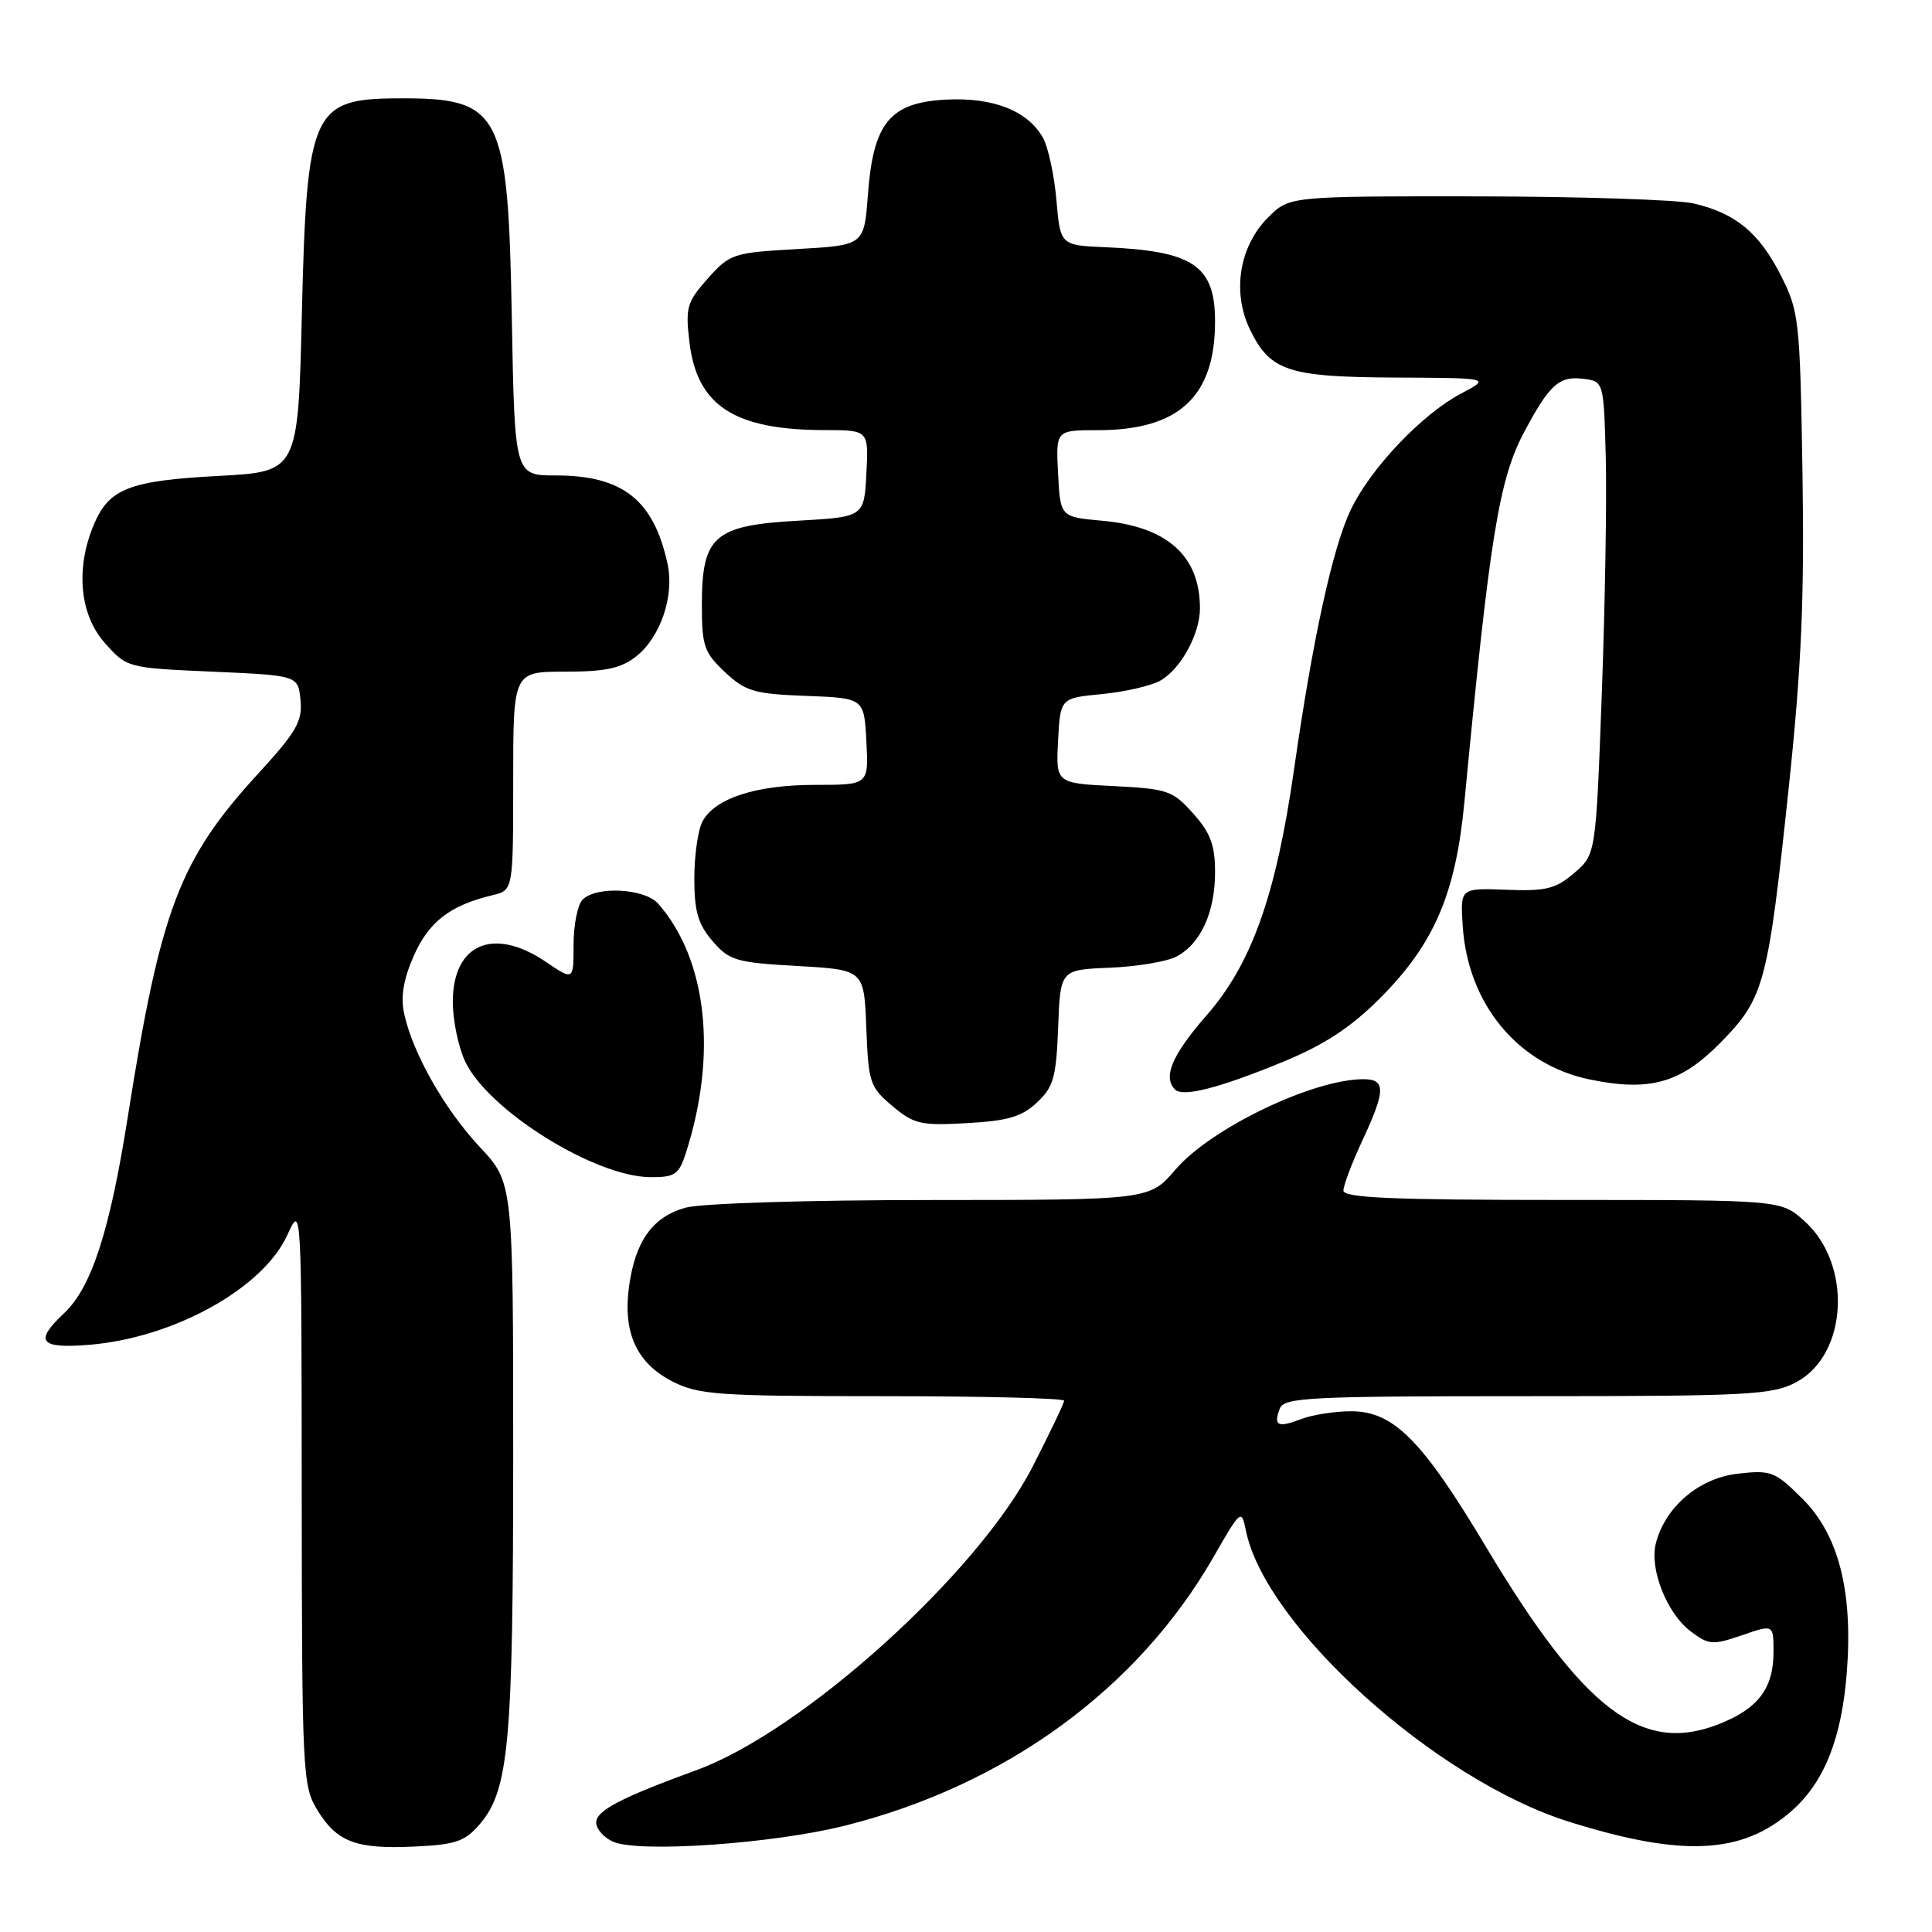 <?xml version="1.0" encoding="UTF-8" standalone="no"?>
<!DOCTYPE svg PUBLIC "-//W3C//DTD SVG 1.1//EN" "http://www.w3.org/Graphics/SVG/1.1/DTD/svg11.dtd" >
<svg xmlns="http://www.w3.org/2000/svg" xmlns:xlink="http://www.w3.org/1999/xlink" version="1.1" viewBox="0 0 256 256">
 <g >
 <path fill="currentColor"
d=" M 63.54 241.75 C 67.44 237.22 68.00 231.05 68.00 192.80 C 68.00 156.71 68.00 156.71 63.58 151.99 C 58.89 146.97 54.69 139.57 53.55 134.30 C 53.07 132.06 53.46 129.75 54.84 126.62 C 56.83 122.13 59.65 119.96 65.25 118.62 C 68.00 117.96 68.00 117.96 68.00 103.48 C 68.00 89.00 68.00 89.00 74.87 89.00 C 80.23 89.00 82.29 88.56 84.29 86.98 C 87.51 84.45 89.37 78.99 88.46 74.75 C 86.63 66.25 82.53 63.00 73.65 63.00 C 68.20 63.00 68.20 63.00 67.82 42.25 C 67.32 14.66 66.43 12.96 52.68 13.03 C 41.37 13.09 40.64 14.73 40.00 41.50 C 39.50 62.50 39.50 62.50 29.00 63.06 C 17.11 63.69 14.43 64.74 12.42 69.55 C 9.98 75.38 10.56 81.48 13.92 85.23 C 16.82 88.49 16.88 88.50 28.17 89.00 C 39.50 89.50 39.50 89.50 39.82 92.78 C 40.09 95.58 39.28 96.98 34.21 102.51 C 23.76 113.92 21.28 120.45 16.94 147.95 C 14.55 163.12 12.13 170.59 8.49 174.01 C 4.50 177.75 5.26 178.72 11.75 178.20 C 22.99 177.30 34.86 170.73 38.08 163.63 C 39.95 159.50 39.96 159.53 39.98 198.00 C 40.01 234.73 40.10 236.65 42.01 239.78 C 44.63 244.08 47.15 245.04 54.88 244.68 C 60.35 244.43 61.60 244.01 63.54 241.75 Z  M 112.00 241.90 C 133.25 236.55 150.73 223.81 160.77 206.36 C 164.44 199.97 164.50 199.92 165.10 202.86 C 167.70 215.52 190.27 235.86 207.87 241.38 C 222.92 246.10 230.84 245.72 237.41 239.95 C 241.74 236.14 244.05 230.31 244.72 221.50 C 245.53 210.84 243.62 203.38 238.87 198.63 C 235.20 194.97 234.71 194.77 230.27 195.27 C 225.12 195.85 220.62 199.69 219.40 204.54 C 218.55 207.95 220.90 213.84 224.07 216.20 C 226.43 217.97 226.96 218.00 230.82 216.68 C 235.00 215.23 235.00 215.23 235.00 218.89 C 235.00 223.79 232.91 226.49 227.51 228.55 C 217.44 232.39 209.75 226.46 196.86 204.90 C 188.42 190.79 184.64 187.00 179.03 187.00 C 176.89 187.00 173.91 187.46 172.43 188.03 C 169.30 189.22 168.71 188.93 169.58 186.64 C 170.15 185.17 173.46 185.00 202.37 185.00 C 231.79 185.00 234.83 184.84 238.02 183.14 C 244.87 179.49 245.46 167.48 239.07 161.77 C 235.97 159.00 235.97 159.00 206.98 159.00 C 184.46 159.00 178.00 158.72 178.01 157.75 C 178.02 157.06 179.14 154.09 180.51 151.15 C 183.62 144.48 183.64 143.00 180.66 143.00 C 173.97 143.00 160.43 149.51 155.76 154.97 C 152.31 159.00 152.31 159.00 123.40 159.01 C 106.97 159.01 92.93 159.45 90.85 160.02 C 86.47 161.24 84.18 164.44 83.35 170.47 C 82.51 176.59 84.36 180.63 89.10 183.05 C 92.57 184.82 95.11 185.00 116.96 185.00 C 130.18 185.00 141.00 185.27 141.00 185.60 C 141.00 185.93 139.12 189.86 136.82 194.35 C 129.61 208.44 106.40 229.40 92.34 234.53 C 82.30 238.20 79.00 239.91 79.00 241.48 C 79.00 242.35 80.01 243.50 81.25 244.04 C 84.69 245.54 102.48 244.30 112.00 241.90 Z  M 90.89 152.75 C 95.08 139.70 93.68 127.11 87.22 119.75 C 85.45 117.72 79.03 117.37 77.20 119.20 C 76.54 119.86 76.00 122.55 76.00 125.17 C 76.00 129.94 76.00 129.94 72.36 127.47 C 65.40 122.74 60.00 125.05 60.00 132.75 C 60.00 135.20 60.74 138.77 61.65 140.68 C 64.72 147.14 78.81 155.93 86.17 155.98 C 89.44 156.00 89.96 155.64 90.89 152.75 Z  M 137.41 146.08 C 139.60 144.03 139.96 142.75 140.21 136.11 C 140.50 128.50 140.50 128.50 147.00 128.23 C 150.57 128.09 154.55 127.43 155.84 126.77 C 159.07 125.11 161.00 120.93 161.00 115.57 C 161.00 111.98 160.40 110.36 158.10 107.79 C 155.40 104.76 154.71 104.52 147.56 104.16 C 139.91 103.78 139.91 103.78 140.20 98.14 C 140.50 92.50 140.50 92.50 146.00 91.97 C 149.03 91.68 152.51 90.88 153.74 90.19 C 156.44 88.68 159.00 84.02 159.00 80.61 C 159.00 73.66 154.67 69.78 146.05 69.00 C 140.50 68.50 140.50 68.50 140.20 62.75 C 139.90 57.00 139.90 57.00 145.48 57.00 C 156.21 57.00 161.00 52.55 161.00 42.60 C 161.00 35.20 158.14 33.26 146.50 32.76 C 140.50 32.50 140.50 32.50 139.98 26.50 C 139.69 23.20 138.89 19.49 138.20 18.26 C 136.18 14.67 131.60 12.87 125.31 13.20 C 117.91 13.60 115.71 16.28 115.00 25.82 C 114.50 32.50 114.50 32.50 105.66 33.00 C 97.14 33.48 96.72 33.62 93.79 36.90 C 91.02 40.01 90.81 40.74 91.35 45.31 C 92.35 53.77 97.29 56.98 109.30 56.99 C 115.10 57.00 115.10 57.00 114.80 62.75 C 114.50 68.50 114.50 68.50 105.66 69.00 C 94.59 69.63 93.00 71.04 93.00 80.21 C 93.00 85.60 93.31 86.48 96.06 89.06 C 98.80 91.62 99.94 91.95 106.81 92.21 C 114.50 92.50 114.50 92.50 114.80 98.25 C 115.10 104.00 115.10 104.00 108.02 104.00 C 100.18 104.00 94.73 105.77 93.08 108.85 C 92.49 109.96 92.00 113.35 92.00 116.38 C 92.00 120.76 92.49 122.46 94.41 124.69 C 96.63 127.28 97.51 127.54 105.66 128.00 C 114.50 128.50 114.50 128.50 114.79 136.20 C 115.07 143.45 115.26 144.04 118.24 146.55 C 121.11 148.96 122.01 149.17 128.15 148.82 C 133.54 148.52 135.41 147.97 137.41 146.08 Z  M 170.00 140.70 C 175.46 138.45 178.94 136.18 182.80 132.33 C 190.02 125.11 192.88 118.49 194.04 106.29 C 197.40 71.07 198.62 63.52 201.97 57.23 C 205.28 51.01 206.58 49.82 209.66 50.18 C 212.50 50.50 212.50 50.50 212.77 60.50 C 212.92 66.00 212.68 80.11 212.25 91.85 C 211.46 113.21 211.46 113.21 208.60 115.67 C 206.14 117.78 204.87 118.10 199.62 117.90 C 193.50 117.67 193.50 117.67 193.81 122.59 C 194.45 132.99 201.09 141.05 210.62 143.03 C 218.64 144.69 222.74 143.52 228.09 138.04 C 233.78 132.21 234.27 130.35 237.03 104.24 C 238.70 88.41 239.10 79.33 238.84 62.74 C 238.51 42.41 238.39 41.29 236.00 36.55 C 233.12 30.85 229.97 28.24 224.42 26.96 C 222.27 26.46 209.33 26.04 195.67 26.02 C 170.85 26.00 170.85 26.00 168.04 28.80 C 164.19 32.65 163.22 38.75 165.66 43.73 C 168.33 49.19 170.71 49.96 185.00 50.03 C 197.50 50.09 197.50 50.09 193.63 52.13 C 188.45 54.86 181.68 61.97 179.02 67.47 C 176.61 72.43 173.94 84.63 171.46 102.00 C 169.08 118.64 165.84 127.73 159.87 134.55 C 155.31 139.77 154.05 142.72 155.70 144.37 C 156.74 145.41 161.57 144.17 170.00 140.70 Z "/>
</g>
</svg>